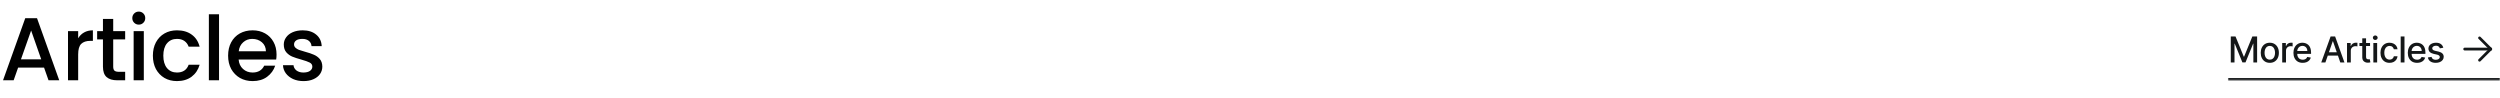 <svg width="1121" height="44" viewBox="0 0 1121 44" fill="none" xmlns="http://www.w3.org/2000/svg">
<path d="M19.76 30.32H8.12L6.12 36H1.36L11.32 8.16H16.6L26.56 36H21.76L19.76 30.32ZM18.48 26.6L13.96 13.68L9.4 26.6H18.48ZM35.051 17.16C35.717 16.04 36.597 15.173 37.691 14.56C38.811 13.92 40.131 13.6 41.651 13.6V18.32H40.491C38.704 18.32 37.344 18.773 36.411 19.68C35.504 20.587 35.051 22.16 35.051 24.4V36H30.491V13.96H35.051V17.16ZM50.762 17.68V29.88C50.762 30.707 50.949 31.307 51.322 31.68C51.722 32.027 52.389 32.2 53.322 32.2H56.122V36H52.522C50.469 36 48.895 35.52 47.802 34.56C46.709 33.6 46.162 32.04 46.162 29.88V17.68H43.562V13.96H46.162V8.48H50.762V13.96H56.122V17.68H50.762ZM62.245 11.04C61.418 11.04 60.725 10.76 60.165 10.2C59.605 9.64 59.325 8.947 59.325 8.12C59.325 7.293 59.605 6.6 60.165 6.04C60.725 5.48 61.418 5.2 62.245 5.2C63.045 5.2 63.725 5.48 64.285 6.04C64.845 6.6 65.125 7.293 65.125 8.12C65.125 8.947 64.845 9.64 64.285 10.2C63.725 10.76 63.045 11.04 62.245 11.04ZM64.485 13.96V36H59.925V13.96H64.485ZM68.552 24.96C68.552 22.693 69.005 20.707 69.912 19C70.845 17.267 72.125 15.933 73.752 15C75.379 14.067 77.245 13.6 79.352 13.6C82.019 13.6 84.219 14.24 85.952 15.52C87.712 16.773 88.898 18.573 89.512 20.92H84.592C84.192 19.827 83.552 18.973 82.672 18.36C81.792 17.747 80.685 17.44 79.352 17.44C77.485 17.44 75.992 18.107 74.872 19.44C73.778 20.747 73.232 22.587 73.232 24.96C73.232 27.333 73.778 29.187 74.872 30.52C75.992 31.853 77.485 32.52 79.352 32.52C81.992 32.52 83.739 31.36 84.592 29.04H89.512C88.872 31.28 87.672 33.067 85.912 34.4C84.152 35.707 81.965 36.36 79.352 36.36C77.245 36.36 75.379 35.893 73.752 34.96C72.125 34 70.845 32.667 69.912 30.96C69.005 29.227 68.552 27.227 68.552 24.96ZM98.216 6.4V36H93.656V6.4H98.216ZM124.003 24.44C124.003 25.267 123.95 26.013 123.843 26.68H107.003C107.136 28.44 107.79 29.853 108.963 30.92C110.136 31.987 111.576 32.52 113.283 32.52C115.736 32.52 117.47 31.493 118.483 29.44H123.403C122.736 31.467 121.523 33.133 119.763 34.44C118.03 35.72 115.87 36.36 113.283 36.36C111.176 36.36 109.283 35.893 107.603 34.96C105.95 34 104.643 32.667 103.683 30.96C102.75 29.227 102.283 27.227 102.283 24.96C102.283 22.693 102.736 20.707 103.643 19C104.576 17.267 105.87 15.933 107.523 15C109.203 14.067 111.123 13.6 113.283 13.6C115.363 13.6 117.216 14.053 118.843 14.96C120.47 15.867 121.736 17.147 122.643 18.8C123.55 20.427 124.003 22.307 124.003 24.44ZM119.243 23C119.216 21.32 118.616 19.973 117.443 18.96C116.27 17.947 114.816 17.44 113.083 17.44C111.51 17.44 110.163 17.947 109.043 18.96C107.923 19.947 107.256 21.293 107.043 23H119.243ZM136.091 36.36C134.357 36.36 132.797 36.053 131.411 35.44C130.051 34.8 128.971 33.947 128.171 32.88C127.371 31.787 126.944 30.573 126.891 29.24H131.611C131.691 30.173 132.131 30.96 132.931 31.6C133.757 32.213 134.784 32.52 136.011 32.52C137.291 32.52 138.277 32.28 138.971 31.8C139.691 31.293 140.051 30.653 140.051 29.88C140.051 29.053 139.651 28.44 138.851 28.04C138.077 27.64 136.837 27.2 135.131 26.72C133.477 26.267 132.131 25.827 131.091 25.4C130.051 24.973 129.144 24.32 128.371 23.44C127.624 22.56 127.251 21.4 127.251 19.96C127.251 18.787 127.597 17.72 128.291 16.76C128.984 15.773 129.971 15 131.251 14.44C132.557 13.88 134.051 13.6 135.731 13.6C138.237 13.6 140.251 14.24 141.771 15.52C143.317 16.773 144.144 18.493 144.251 20.68H139.691C139.611 19.693 139.211 18.907 138.491 18.32C137.771 17.733 136.797 17.44 135.571 17.44C134.371 17.44 133.451 17.667 132.811 18.12C132.171 18.573 131.851 19.173 131.851 19.92C131.851 20.507 132.064 21 132.491 21.4C132.917 21.8 133.437 22.12 134.051 22.36C134.664 22.573 135.571 22.853 136.771 23.2C138.371 23.627 139.677 24.067 140.691 24.52C141.731 24.947 142.624 25.587 143.371 26.44C144.117 27.293 144.504 28.427 144.531 29.84C144.531 31.093 144.184 32.213 143.491 33.2C142.797 34.187 141.811 34.96 140.531 35.52C139.277 36.08 137.797 36.36 136.091 36.36Z" fill="black"/>
<mask id="path-2-inside-1_1_2098" fill="white">
<path d="M999 8H1121V36H999V8Z"/>
</mask>
<path d="M1121 35H999V37H1121V35Z" fill="#141718" mask="url(#path-2-inside-1_1_2098)"/>
<path d="M1000.28 16.364H1002.41L1006.11 25.409H1006.25L1009.95 16.364H1012.09V28H1010.41V19.579H1010.31L1006.88 27.983H1005.49L1002.06 19.574H1001.95V28H1000.28V16.364ZM1017.78 28.176C1016.96 28.176 1016.25 27.989 1015.64 27.614C1015.03 27.239 1014.55 26.714 1014.22 26.04C1013.88 25.366 1013.71 24.578 1013.71 23.676C1013.71 22.771 1013.88 21.979 1014.22 21.301C1014.55 20.623 1015.03 20.097 1015.64 19.722C1016.25 19.347 1016.96 19.159 1017.78 19.159C1018.6 19.159 1019.31 19.347 1019.92 19.722C1020.53 20.097 1021 20.623 1021.34 21.301C1021.68 21.979 1021.85 22.771 1021.85 23.676C1021.85 24.578 1021.68 25.366 1021.34 26.04C1021 26.714 1020.53 27.239 1019.92 27.614C1019.31 27.989 1018.6 28.176 1017.78 28.176ZM1017.78 26.75C1018.31 26.75 1018.75 26.61 1019.1 26.329C1019.45 26.049 1019.71 25.676 1019.87 25.21C1020.04 24.744 1020.13 24.231 1020.13 23.671C1020.13 23.114 1020.04 22.602 1019.87 22.136C1019.71 21.667 1019.45 21.29 1019.1 21.006C1018.75 20.722 1018.31 20.579 1017.78 20.579C1017.25 20.579 1016.81 20.722 1016.45 21.006C1016.11 21.29 1015.85 21.667 1015.68 22.136C1015.51 22.602 1015.43 23.114 1015.43 23.671C1015.43 24.231 1015.51 24.744 1015.68 25.21C1015.85 25.676 1016.11 26.049 1016.45 26.329C1016.81 26.61 1017.25 26.75 1017.78 26.75ZM1023.34 28V19.273H1024.98V20.659H1025.08C1025.23 20.189 1025.51 19.82 1025.92 19.551C1026.32 19.278 1026.78 19.142 1027.29 19.142C1027.4 19.142 1027.52 19.146 1027.67 19.153C1027.81 19.161 1027.93 19.171 1028.01 19.182V20.807C1027.94 20.788 1027.82 20.767 1027.65 20.744C1027.47 20.718 1027.3 20.704 1027.13 20.704C1026.72 20.704 1026.37 20.79 1026.05 20.96C1025.74 21.127 1025.5 21.36 1025.31 21.659C1025.13 21.954 1025.04 22.292 1025.04 22.671V28H1023.34ZM1032.53 28.176C1031.67 28.176 1030.93 27.992 1030.31 27.625C1029.69 27.254 1029.22 26.733 1028.88 26.062C1028.54 25.388 1028.38 24.599 1028.38 23.693C1028.38 22.799 1028.54 22.011 1028.88 21.329C1029.22 20.648 1029.68 20.116 1030.29 19.733C1030.89 19.35 1031.6 19.159 1032.41 19.159C1032.9 19.159 1033.38 19.241 1033.84 19.403C1034.31 19.566 1034.72 19.822 1035.09 20.171C1035.46 20.519 1035.75 20.972 1035.96 21.528C1036.17 22.081 1036.28 22.754 1036.28 23.546V24.148H1029.34V22.875H1034.61C1034.61 22.428 1034.52 22.032 1034.34 21.688C1034.16 21.339 1033.9 21.064 1033.57 20.864C1033.25 20.663 1032.86 20.562 1032.42 20.562C1031.95 20.562 1031.53 20.68 1031.17 20.915C1030.82 21.146 1030.55 21.449 1030.36 21.824C1030.17 22.195 1030.07 22.599 1030.07 23.034V24.028C1030.07 24.612 1030.17 25.108 1030.38 25.517C1030.59 25.926 1030.88 26.239 1031.25 26.454C1031.62 26.667 1032.05 26.773 1032.55 26.773C1032.87 26.773 1033.16 26.727 1033.43 26.636C1033.69 26.542 1033.92 26.401 1034.12 26.216C1034.31 26.03 1034.46 25.801 1034.56 25.528L1036.17 25.818C1036.04 26.292 1035.81 26.706 1035.47 27.062C1035.15 27.415 1034.73 27.689 1034.23 27.886C1033.73 28.079 1033.17 28.176 1032.53 28.176ZM1042.71 28H1040.85L1045.04 16.364H1047.07L1051.25 28H1049.39L1046.1 18.477H1046.01L1042.71 28ZM1043.03 23.443H1049.07V24.921H1043.03V23.443ZM1052.4 28V19.273H1054.04V20.659H1054.13C1054.29 20.189 1054.57 19.82 1054.97 19.551C1055.38 19.278 1055.84 19.142 1056.35 19.142C1056.45 19.142 1056.58 19.146 1056.72 19.153C1056.87 19.161 1056.99 19.171 1057.07 19.182V20.807C1057 20.788 1056.88 20.767 1056.71 20.744C1056.53 20.718 1056.36 20.704 1056.18 20.704C1055.78 20.704 1055.42 20.79 1055.11 20.96C1054.8 21.127 1054.55 21.36 1054.37 21.659C1054.19 21.954 1054.1 22.292 1054.1 22.671V28H1052.4ZM1062.73 19.273V20.636H1057.96V19.273H1062.73ZM1059.24 17.182H1060.94V25.438C1060.94 25.767 1060.99 26.015 1061.09 26.182C1061.18 26.345 1061.31 26.456 1061.47 26.517C1061.63 26.574 1061.8 26.602 1061.98 26.602C1062.12 26.602 1062.24 26.593 1062.34 26.574C1062.44 26.555 1062.52 26.54 1062.58 26.528L1062.89 27.932C1062.79 27.97 1062.65 28.008 1062.47 28.046C1062.29 28.087 1062.06 28.11 1061.79 28.114C1061.34 28.121 1060.92 28.042 1060.54 27.875C1060.15 27.708 1059.84 27.451 1059.6 27.102C1059.36 26.754 1059.24 26.316 1059.24 25.79V17.182ZM1064.21 28V19.273H1065.91V28H1064.21ZM1065.07 17.926C1064.77 17.926 1064.52 17.828 1064.3 17.631C1064.1 17.43 1063.99 17.191 1063.99 16.915C1063.99 16.634 1064.1 16.396 1064.3 16.199C1064.52 15.998 1064.77 15.898 1065.07 15.898C1065.36 15.898 1065.61 15.998 1065.82 16.199C1066.03 16.396 1066.14 16.634 1066.14 16.915C1066.14 17.191 1066.03 17.43 1065.82 17.631C1065.61 17.828 1065.36 17.926 1065.07 17.926ZM1071.47 28.176C1070.62 28.176 1069.9 27.985 1069.29 27.602C1068.68 27.216 1068.21 26.684 1067.89 26.006C1067.56 25.328 1067.4 24.551 1067.4 23.676C1067.4 22.79 1067.57 22.008 1067.9 21.329C1068.23 20.648 1068.7 20.116 1069.31 19.733C1069.92 19.35 1070.63 19.159 1071.45 19.159C1072.11 19.159 1072.7 19.282 1073.22 19.528C1073.74 19.771 1074.16 20.112 1074.48 20.551C1074.8 20.991 1074.99 21.504 1075.05 22.091H1073.4C1073.31 21.682 1073.1 21.329 1072.78 21.034C1072.45 20.739 1072.02 20.591 1071.48 20.591C1071.01 20.591 1070.59 20.716 1070.24 20.966C1069.88 21.212 1069.61 21.564 1069.41 22.023C1069.21 22.477 1069.12 23.015 1069.12 23.636C1069.12 24.273 1069.21 24.822 1069.41 25.284C1069.6 25.746 1069.87 26.104 1070.22 26.358C1070.58 26.612 1071 26.739 1071.48 26.739C1071.8 26.739 1072.09 26.68 1072.35 26.562C1072.62 26.441 1072.84 26.269 1073.02 26.046C1073.2 25.822 1073.33 25.553 1073.4 25.239H1075.05C1074.99 25.803 1074.81 26.307 1074.5 26.75C1074.2 27.193 1073.78 27.542 1073.27 27.796C1072.76 28.049 1072.16 28.176 1071.47 28.176ZM1078.17 16.364V28H1076.47V16.364H1078.17ZM1083.82 28.176C1082.96 28.176 1082.22 27.992 1081.59 27.625C1080.98 27.254 1080.5 26.733 1080.16 26.062C1079.83 25.388 1079.66 24.599 1079.66 23.693C1079.66 22.799 1079.83 22.011 1080.16 21.329C1080.5 20.648 1080.97 20.116 1081.57 19.733C1082.18 19.35 1082.89 19.159 1083.7 19.159C1084.19 19.159 1084.67 19.241 1085.13 19.403C1085.59 19.566 1086.01 19.822 1086.37 20.171C1086.74 20.519 1087.03 20.972 1087.24 21.528C1087.45 22.081 1087.56 22.754 1087.56 23.546V24.148H1080.62V22.875H1085.9C1085.9 22.428 1085.8 22.032 1085.62 21.688C1085.44 21.339 1085.19 21.064 1084.86 20.864C1084.53 20.663 1084.15 20.562 1083.71 20.562C1083.23 20.562 1082.81 20.68 1082.46 20.915C1082.11 21.146 1081.83 21.449 1081.64 21.824C1081.45 22.195 1081.36 22.599 1081.36 23.034V24.028C1081.36 24.612 1081.46 25.108 1081.66 25.517C1081.87 25.926 1082.16 26.239 1082.53 26.454C1082.9 26.667 1083.34 26.773 1083.83 26.773C1084.15 26.773 1084.45 26.727 1084.71 26.636C1084.98 26.542 1085.21 26.401 1085.4 26.216C1085.59 26.03 1085.74 25.801 1085.84 25.528L1087.45 25.818C1087.32 26.292 1087.09 26.706 1086.76 27.062C1086.43 27.415 1086.01 27.689 1085.51 27.886C1085.02 28.079 1084.45 28.176 1083.82 28.176ZM1095.58 21.403L1094.05 21.676C1093.98 21.479 1093.88 21.292 1093.74 21.114C1093.6 20.936 1093.42 20.79 1093.18 20.676C1092.95 20.562 1092.65 20.506 1092.3 20.506C1091.82 20.506 1091.42 20.614 1091.1 20.829C1090.77 21.042 1090.61 21.316 1090.61 21.653C1090.61 21.945 1090.72 22.18 1090.94 22.358C1091.15 22.536 1091.5 22.682 1091.98 22.796L1093.37 23.114C1094.17 23.299 1094.77 23.585 1095.16 23.972C1095.56 24.358 1095.76 24.86 1095.76 25.477C1095.76 26 1095.6 26.466 1095.3 26.875C1095 27.28 1094.58 27.599 1094.05 27.829C1093.51 28.061 1092.89 28.176 1092.19 28.176C1091.21 28.176 1090.41 27.968 1089.8 27.551C1089.18 27.131 1088.8 26.534 1088.66 25.761L1090.3 25.511C1090.4 25.939 1090.61 26.263 1090.93 26.483C1091.25 26.699 1091.66 26.807 1092.18 26.807C1092.73 26.807 1093.18 26.691 1093.51 26.46C1093.84 26.225 1094.01 25.939 1094.01 25.602C1094.01 25.329 1093.91 25.1 1093.7 24.915C1093.5 24.729 1093.19 24.589 1092.78 24.494L1091.3 24.171C1090.49 23.985 1089.88 23.689 1089.49 23.284C1089.11 22.879 1088.91 22.366 1088.91 21.744C1088.91 21.229 1089.06 20.778 1089.35 20.392C1089.63 20.006 1090.03 19.704 1090.54 19.489C1091.05 19.269 1091.63 19.159 1092.28 19.159C1093.23 19.159 1093.97 19.364 1094.51 19.773C1095.05 20.178 1095.41 20.722 1095.58 21.403Z" fill="#141718"/>
<path d="M1105.17 22H1116.83" stroke="#141718" stroke-width="1.25" stroke-linecap="round" stroke-linejoin="round"/>
<path d="M1111.83 27L1116.83 22" stroke="#141718" stroke-width="1.25" stroke-linecap="round" stroke-linejoin="round"/>
<path d="M1111.83 17L1116.83 22" stroke="#141718" stroke-width="1.25" stroke-linecap="round" stroke-linejoin="round"/>
</svg>
